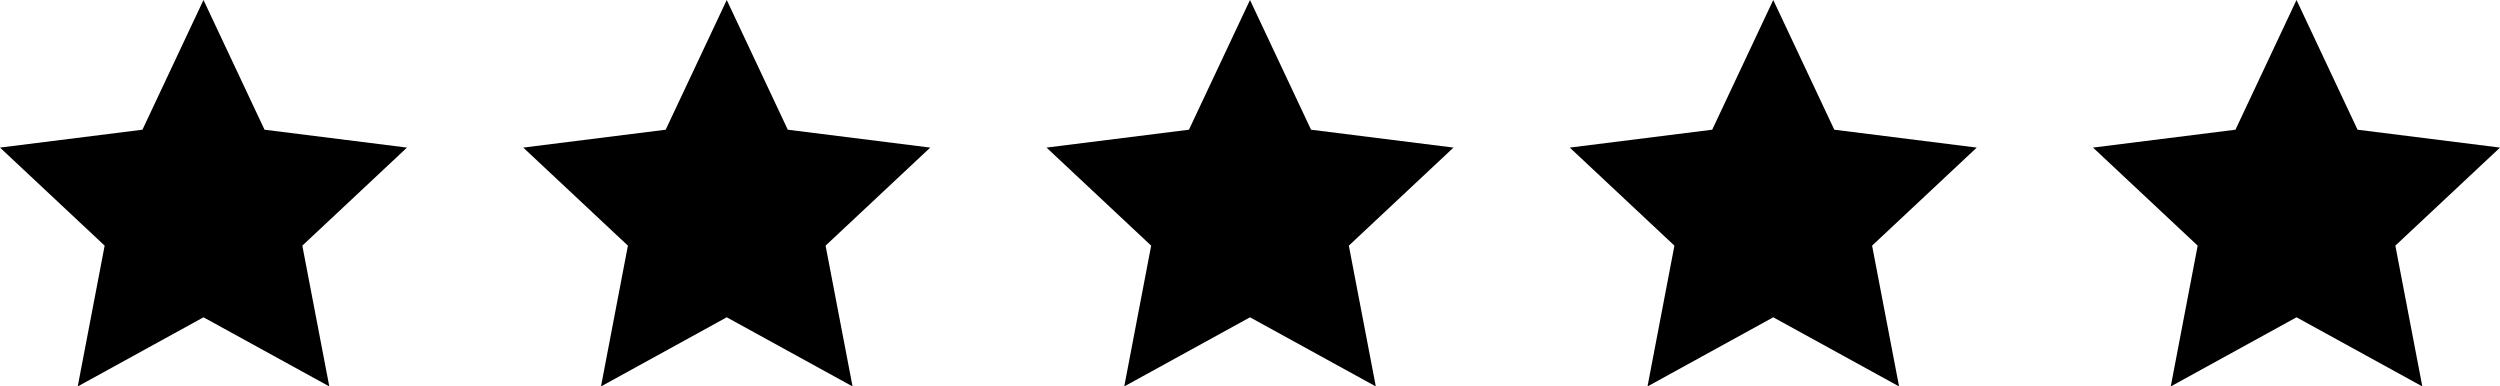 <svg xmlns="http://www.w3.org/2000/svg" xmlns:xlink="http://www.w3.org/1999/xlink" width="86" height="13.293" viewBox="0 0 86 13.293">
  <defs>
    <clipPath id="clip-path">
      <rect width="86" height="13.293" fill="none"/>
    </clipPath>
  </defs>
  <g id="평점_별" data-name="평점 별" clip-path="url(#clip-path)">
    <g id="평점_별-2" data-name="평점 별" transform="translate(-136 -704)">
      <path id="다각형_11" data-name="다각형 11" d="M7,0,9.1,4.462l4.9.615L10.4,8.45l.928,4.843L7,10.915,2.674,13.293,3.6,8.45,0,5.077l4.9-.615Z" transform="translate(136 704)"/>
      <path id="다각형_12" data-name="다각형 12" d="M7,0,9.1,4.462l4.9.615L10.4,8.45l.928,4.843L7,10.915,2.674,13.293,3.6,8.45,0,5.077l4.9-.615Z" transform="translate(154 704)"/>
      <path id="다각형_13" data-name="다각형 13" d="M7,0,9.1,4.462l4.9.615L10.4,8.45l.928,4.843L7,10.915,2.674,13.293,3.6,8.45,0,5.077l4.9-.615Z" transform="translate(172 704)"/>
      <path id="패스_514" data-name="패스 514" d="M7,0,9.1,4.462l4.9.615L10.4,8.45l.928,4.843L7,10.915,2.674,13.293,3.6,8.45,0,5.077l4.9-.615Z" transform="translate(190 704)"/>
      <path id="다각형_15" data-name="다각형 15" d="M7,0,9.1,4.462l4.9.615L10.4,8.45l.928,4.843L7,10.915,2.674,13.293,3.6,8.45,0,5.077l4.9-.615Z" transform="translate(208 704)"/>
    </g>
  </g>
</svg>
